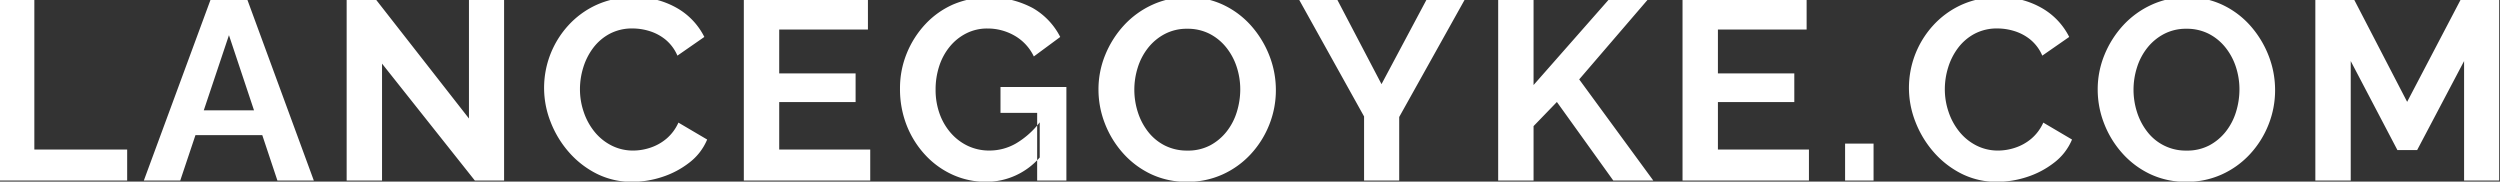<svg xmlns="http://www.w3.org/2000/svg" width="500.011" height="36.326" viewBox="0 0 468 34">
  <rect x="0" y="0" width="468" height="34" fill="#333333" stroke="none"/>
  <defs>
    <style>
      .cls-1 {
        fill: #fff;
        fill-rule: evenodd;
      }
    </style>
  </defs>
  <path id="Lancegoyke.com" class="cls-1" d="M23.805,33.8V27.992H6.429V-0.28H-0.195V33.8h24Zm3.12,0h6.816l2.847-8.5H49.1l2.832,8.5h6.816L46.221-.28H39.5ZM38.149,20.648L42.861,6.584l4.688,14.064h-9.4ZM88.893,33.8h5.472V-0.232H87.789V22.184L70.221-.28H64.893V33.8h6.624V11.912Zm14.183-10.968a18.967,18.967,0,0,0,3.432,5.664,17.081,17.081,0,0,0,5.208,4.032,14.559,14.559,0,0,0,6.648,1.512,18.008,18.008,0,0,0,5.592-.912,16.494,16.494,0,0,0,5.088-2.688,10.529,10.529,0,0,0,3.336-4.32L127,22.952a8.433,8.433,0,0,1-2.256,3.024,9.114,9.114,0,0,1-3.024,1.68,10.252,10.252,0,0,1-3.168.528,8.847,8.847,0,0,1-4.056-.936,9.759,9.759,0,0,1-3.168-2.544,11.857,11.857,0,0,1-2.04-3.7,13.087,13.087,0,0,1-.72-4.3,13.729,13.729,0,0,1,.624-4.08,11.887,11.887,0,0,1,1.848-3.648,9.438,9.438,0,0,1,3.072-2.64,8.935,8.935,0,0,1,4.344-1.008,10.828,10.828,0,0,1,3.1.48,8.906,8.906,0,0,1,3,1.584,7.917,7.917,0,0,1,2.256,3.024l5.04-3.5a12.858,12.858,0,0,0-5.064-5.376A15.494,15.494,0,0,0,118.652-.52,16.42,16.42,0,0,0,111.6.944a16.29,16.29,0,0,0-5.3,3.912A17.321,17.321,0,0,0,103.076,22.832Zm42.792,5.16v-8.88h14.3V13.736h-14.3V5.528h16.608V-0.28H139.244V33.8h23.664V27.992h-17.04Zm48.768,1.488V22.9a15.7,15.7,0,0,1-4.416,3.936,9.91,9.91,0,0,1-4.992,1.344,9.293,9.293,0,0,1-4.032-.864A9.765,9.765,0,0,1,178,24.9a11.166,11.166,0,0,1-2.112-3.624,13.189,13.189,0,0,1-.744-4.512,13.994,13.994,0,0,1,.672-4.368,11.136,11.136,0,0,1,1.968-3.648,9.528,9.528,0,0,1,3.1-2.5,8.641,8.641,0,0,1,3.96-.912,10.091,10.091,0,0,1,5.088,1.344,8.853,8.853,0,0,1,3.6,3.888l4.944-3.648a13.053,13.053,0,0,0-5.16-5.424A17.463,17.463,0,0,0,178.508.8a15.818,15.818,0,0,0-5.256,3.7,17.771,17.771,0,0,0-3.5,5.472,17.179,17.179,0,0,0-1.272,6.6,18.486,18.486,0,0,0,1.248,6.888A17.562,17.562,0,0,0,173.2,29a15.907,15.907,0,0,0,5.16,3.72,15.107,15.107,0,0,0,6.288,1.32,13.278,13.278,0,0,0,9.984-4.56h0Zm-0.48,4.32h5.472V16.28H187.292v4.848h6.864V33.8Zm34.727-1.152a16.3,16.3,0,0,0,5.28-3.816,17.658,17.658,0,0,0,3.456-5.52,17.4,17.4,0,0,0,1.224-6.456,17.58,17.58,0,0,0-1.176-6.336,18.628,18.628,0,0,0-3.336-5.568A16.219,16.219,0,0,0,229.123.968,15.172,15.172,0,0,0,222.379-.52,15.752,15.752,0,0,0,215.707.9a16.551,16.551,0,0,0-5.3,3.84,18.408,18.408,0,0,0-3.5,5.52,16.95,16.95,0,0,0-1.272,6.5,17.454,17.454,0,0,0,1.2,6.36,18.119,18.119,0,0,0,3.408,5.568,16.382,16.382,0,0,0,5.232,3.912,15.545,15.545,0,0,0,6.768,1.44A15.8,15.8,0,0,0,228.883,32.648ZM213,12.608a11.379,11.379,0,0,1,1.92-3.648,9.813,9.813,0,0,1,3.12-2.592,8.8,8.8,0,0,1,4.2-.984,9.018,9.018,0,0,1,4.176.936,9.593,9.593,0,0,1,3.12,2.544,11.489,11.489,0,0,1,1.968,3.648,13.494,13.494,0,0,1,.672,4.248,14.2,14.2,0,0,1-.624,4.128,11.239,11.239,0,0,1-1.9,3.7,9.747,9.747,0,0,1-3.1,2.616,8.861,8.861,0,0,1-4.272.984,9.166,9.166,0,0,1-4.2-.936,9.263,9.263,0,0,1-3.12-2.544,11.693,11.693,0,0,1-1.944-3.672A13.771,13.771,0,0,1,213,12.608ZM243.067-.28L255.355,21.8v12h6.576V21.9L274.315-.28h-7.152l-8.544,16.032L250.219-.28h-7.152ZM287.082,33.8V23.61l4.368-4.519L302.01,33.8H309.5L295.626,14.861,308.682-.328h-7.3l-14.3,16.247V-0.28h-6.624V33.8h6.624Zm34.512-5.808v-8.88h14.3V13.736h-14.3V5.528H338.2V-0.28H314.97V33.8h23.664V27.992h-17.04ZM350.73,33.8V26.888H345.4V33.8h5.328Zm7.847-10.968a18.967,18.967,0,0,0,3.432,5.664,17.081,17.081,0,0,0,5.208,4.032,14.559,14.559,0,0,0,6.648,1.512,18.008,18.008,0,0,0,5.592-.912,16.494,16.494,0,0,0,5.088-2.688,10.529,10.529,0,0,0,3.336-4.32l-5.376-3.168a8.433,8.433,0,0,1-2.256,3.024,9.114,9.114,0,0,1-3.024,1.68,10.252,10.252,0,0,1-3.168.528A8.847,8.847,0,0,1,370,27.248a9.759,9.759,0,0,1-3.168-2.544,11.857,11.857,0,0,1-2.04-3.7,13.087,13.087,0,0,1-.72-4.3,13.729,13.729,0,0,1,.624-4.08,11.887,11.887,0,0,1,1.848-3.648,9.438,9.438,0,0,1,3.072-2.64,8.935,8.935,0,0,1,4.344-1.008,10.828,10.828,0,0,1,3.1.48,8.906,8.906,0,0,1,3,1.584,7.917,7.917,0,0,1,2.256,3.024l5.04-3.5a12.858,12.858,0,0,0-5.064-5.376A15.494,15.494,0,0,0,374.153-.52,16.42,16.42,0,0,0,367.1.944a16.29,16.29,0,0,0-5.3,3.912A17.321,17.321,0,0,0,358.577,22.832Zm57.36,9.816a16.3,16.3,0,0,0,5.28-3.816,17.658,17.658,0,0,0,3.456-5.52,17.4,17.4,0,0,0,1.224-6.456,17.58,17.58,0,0,0-1.176-6.336,18.649,18.649,0,0,0-3.336-5.568A16.219,16.219,0,0,0,416.177.968,15.175,15.175,0,0,0,409.433-.52,15.748,15.748,0,0,0,402.761.9a16.551,16.551,0,0,0-5.3,3.84,18.388,18.388,0,0,0-3.5,5.52,16.95,16.95,0,0,0-1.272,6.5,17.454,17.454,0,0,0,1.2,6.36,18.1,18.1,0,0,0,3.408,5.568,16.371,16.371,0,0,0,5.232,3.912,15.545,15.545,0,0,0,6.768,1.44A15.807,15.807,0,0,0,415.937,32.648Zm-15.888-20.04a11.379,11.379,0,0,1,1.92-3.648,9.8,9.8,0,0,1,3.12-2.592,8.8,8.8,0,0,1,4.2-.984,9.024,9.024,0,0,1,4.176.936,9.593,9.593,0,0,1,3.12,2.544,11.509,11.509,0,0,1,1.968,3.648,13.494,13.494,0,0,1,.672,4.248,14.23,14.23,0,0,1-.624,4.128,11.258,11.258,0,0,1-1.9,3.7,9.747,9.747,0,0,1-3.1,2.616,8.864,8.864,0,0,1-4.272.984,9.041,9.041,0,0,1-7.32-3.48,11.693,11.693,0,0,1-1.944-3.672A13.771,13.771,0,0,1,400.049,12.608Zm67.8,21.192V-0.28h-7.1L450.617,19.064,440.585-.28h-7.152V33.8h6.624V11.432l8.736,16.656h3.7l8.784-16.656V33.8h6.576Z"/>
</svg>
